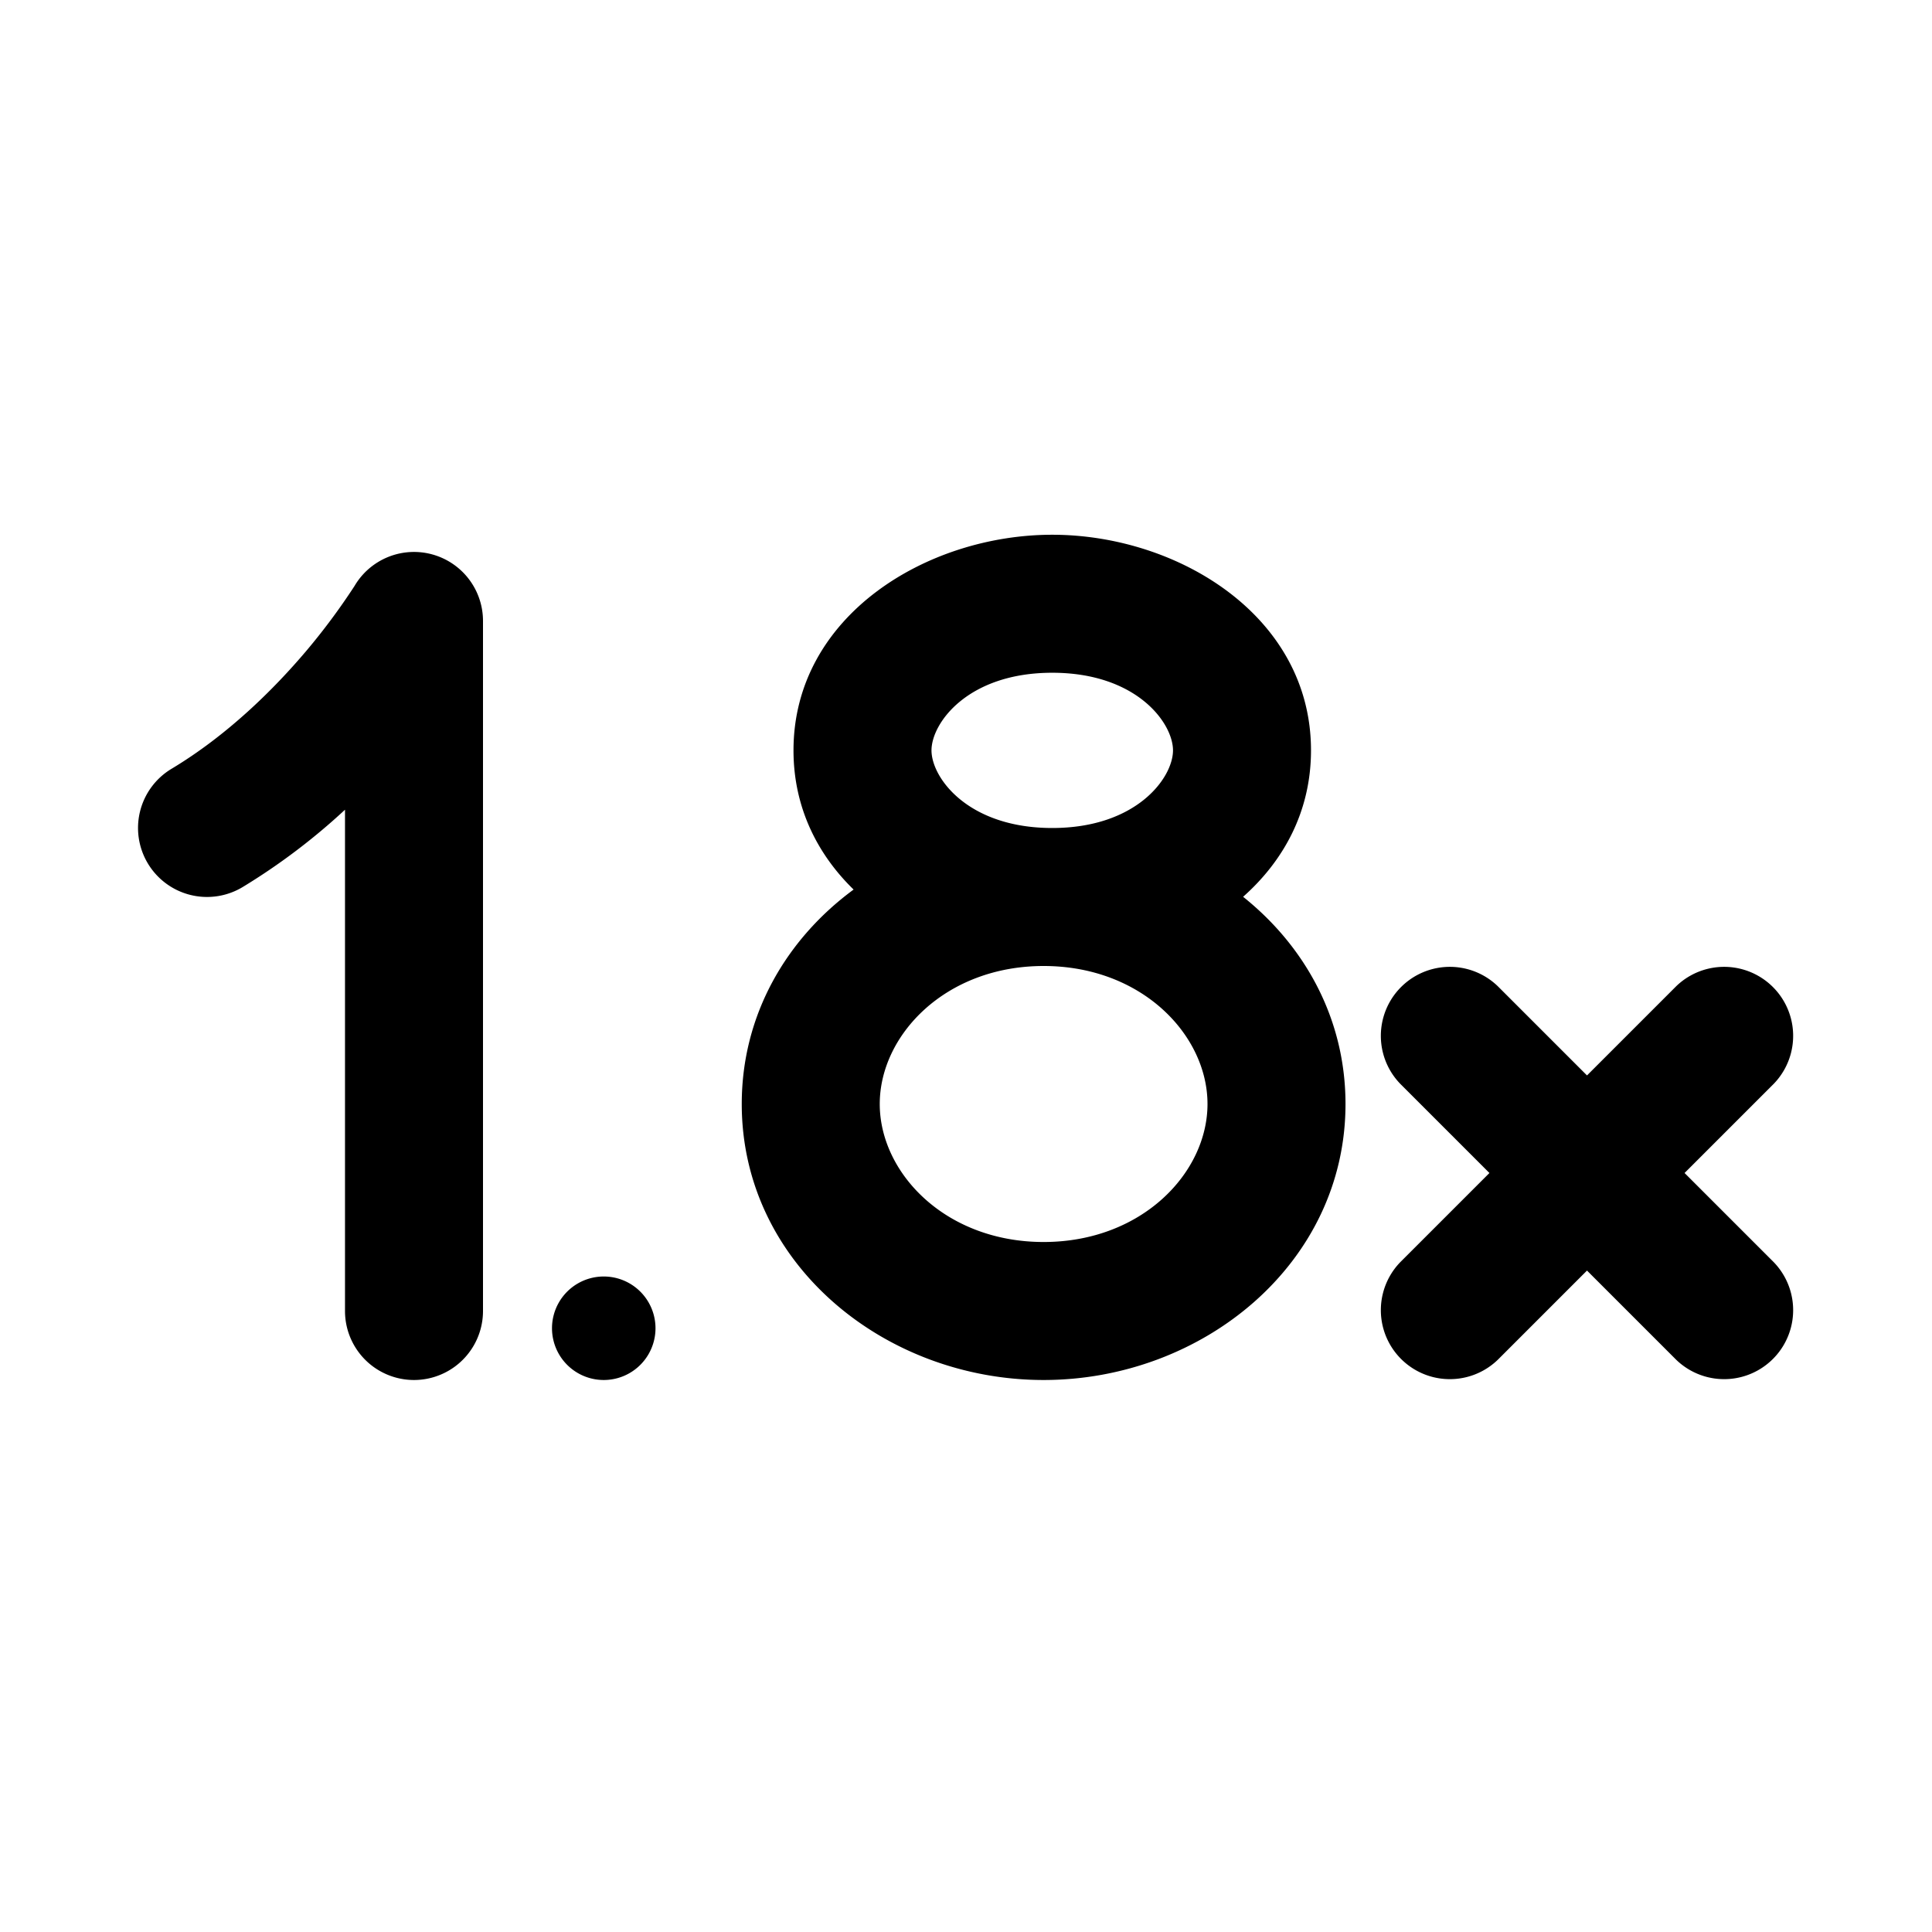<svg xmlns="http://www.w3.org/2000/svg" xmlns:xlink="http://www.w3.org/1999/xlink" aria-hidden="true" role="img" class="iconify iconify--fluent" width="1em" height="1em" preserveAspectRatio="xMidYMid meet" viewBox="0 0 28 28"><path fill="currentColor" d="M15.25 7.75c-1.816 0-3.75 1.175-3.75 3.125c0 .819.341 1.501.871 2.017c-.973.716-1.621 1.813-1.621 3.108c0 2.317 2.073 4 4.375 4s4.375-1.683 4.375-4c0-1.233-.587-2.287-1.484-3.003c.594-.527.984-1.246.984-2.122c0-1.95-1.934-3.125-3.75-3.125Zm-1.75 3.125c0-.397.528-1.125 1.75-1.125s1.75.728 1.75 1.125S16.472 12 15.25 12s-1.75-.728-1.75-1.125ZM15.125 14c1.426 0 2.375 1.003 2.375 2c0 .997-.95 2-2.375 2c-1.426 0-2.375-1.003-2.375-2c0-.997.95-2 2.375-2Zm6.582.293a1 1 0 0 0-1.414 1.414L21.586 17l-1.293 1.293a1 1 0 0 0 1.414 1.414L23 18.414l1.293 1.293a1 1 0 0 0 1.414-1.414L24.414 17l1.293-1.293a1 1 0 0 0-1.414-1.414L23 15.586l-1.293-1.293ZM8.75 20a.75.75 0 1 0 0-1.5a.75.75 0 0 0 0 1.5Zm-6.607-7.486a1 1 0 0 1 .343-1.372c.81-.486 1.48-1.15 1.954-1.71a9.462 9.462 0 0 0 .697-.938l.006-.01A1 1 0 0 1 7 9v10a1 1 0 0 1-2 0v-7.265a9.178 9.178 0 0 1-1.485 1.122a1 1 0 0 1-1.372-.343Zm3-4.03Z"></path></svg>